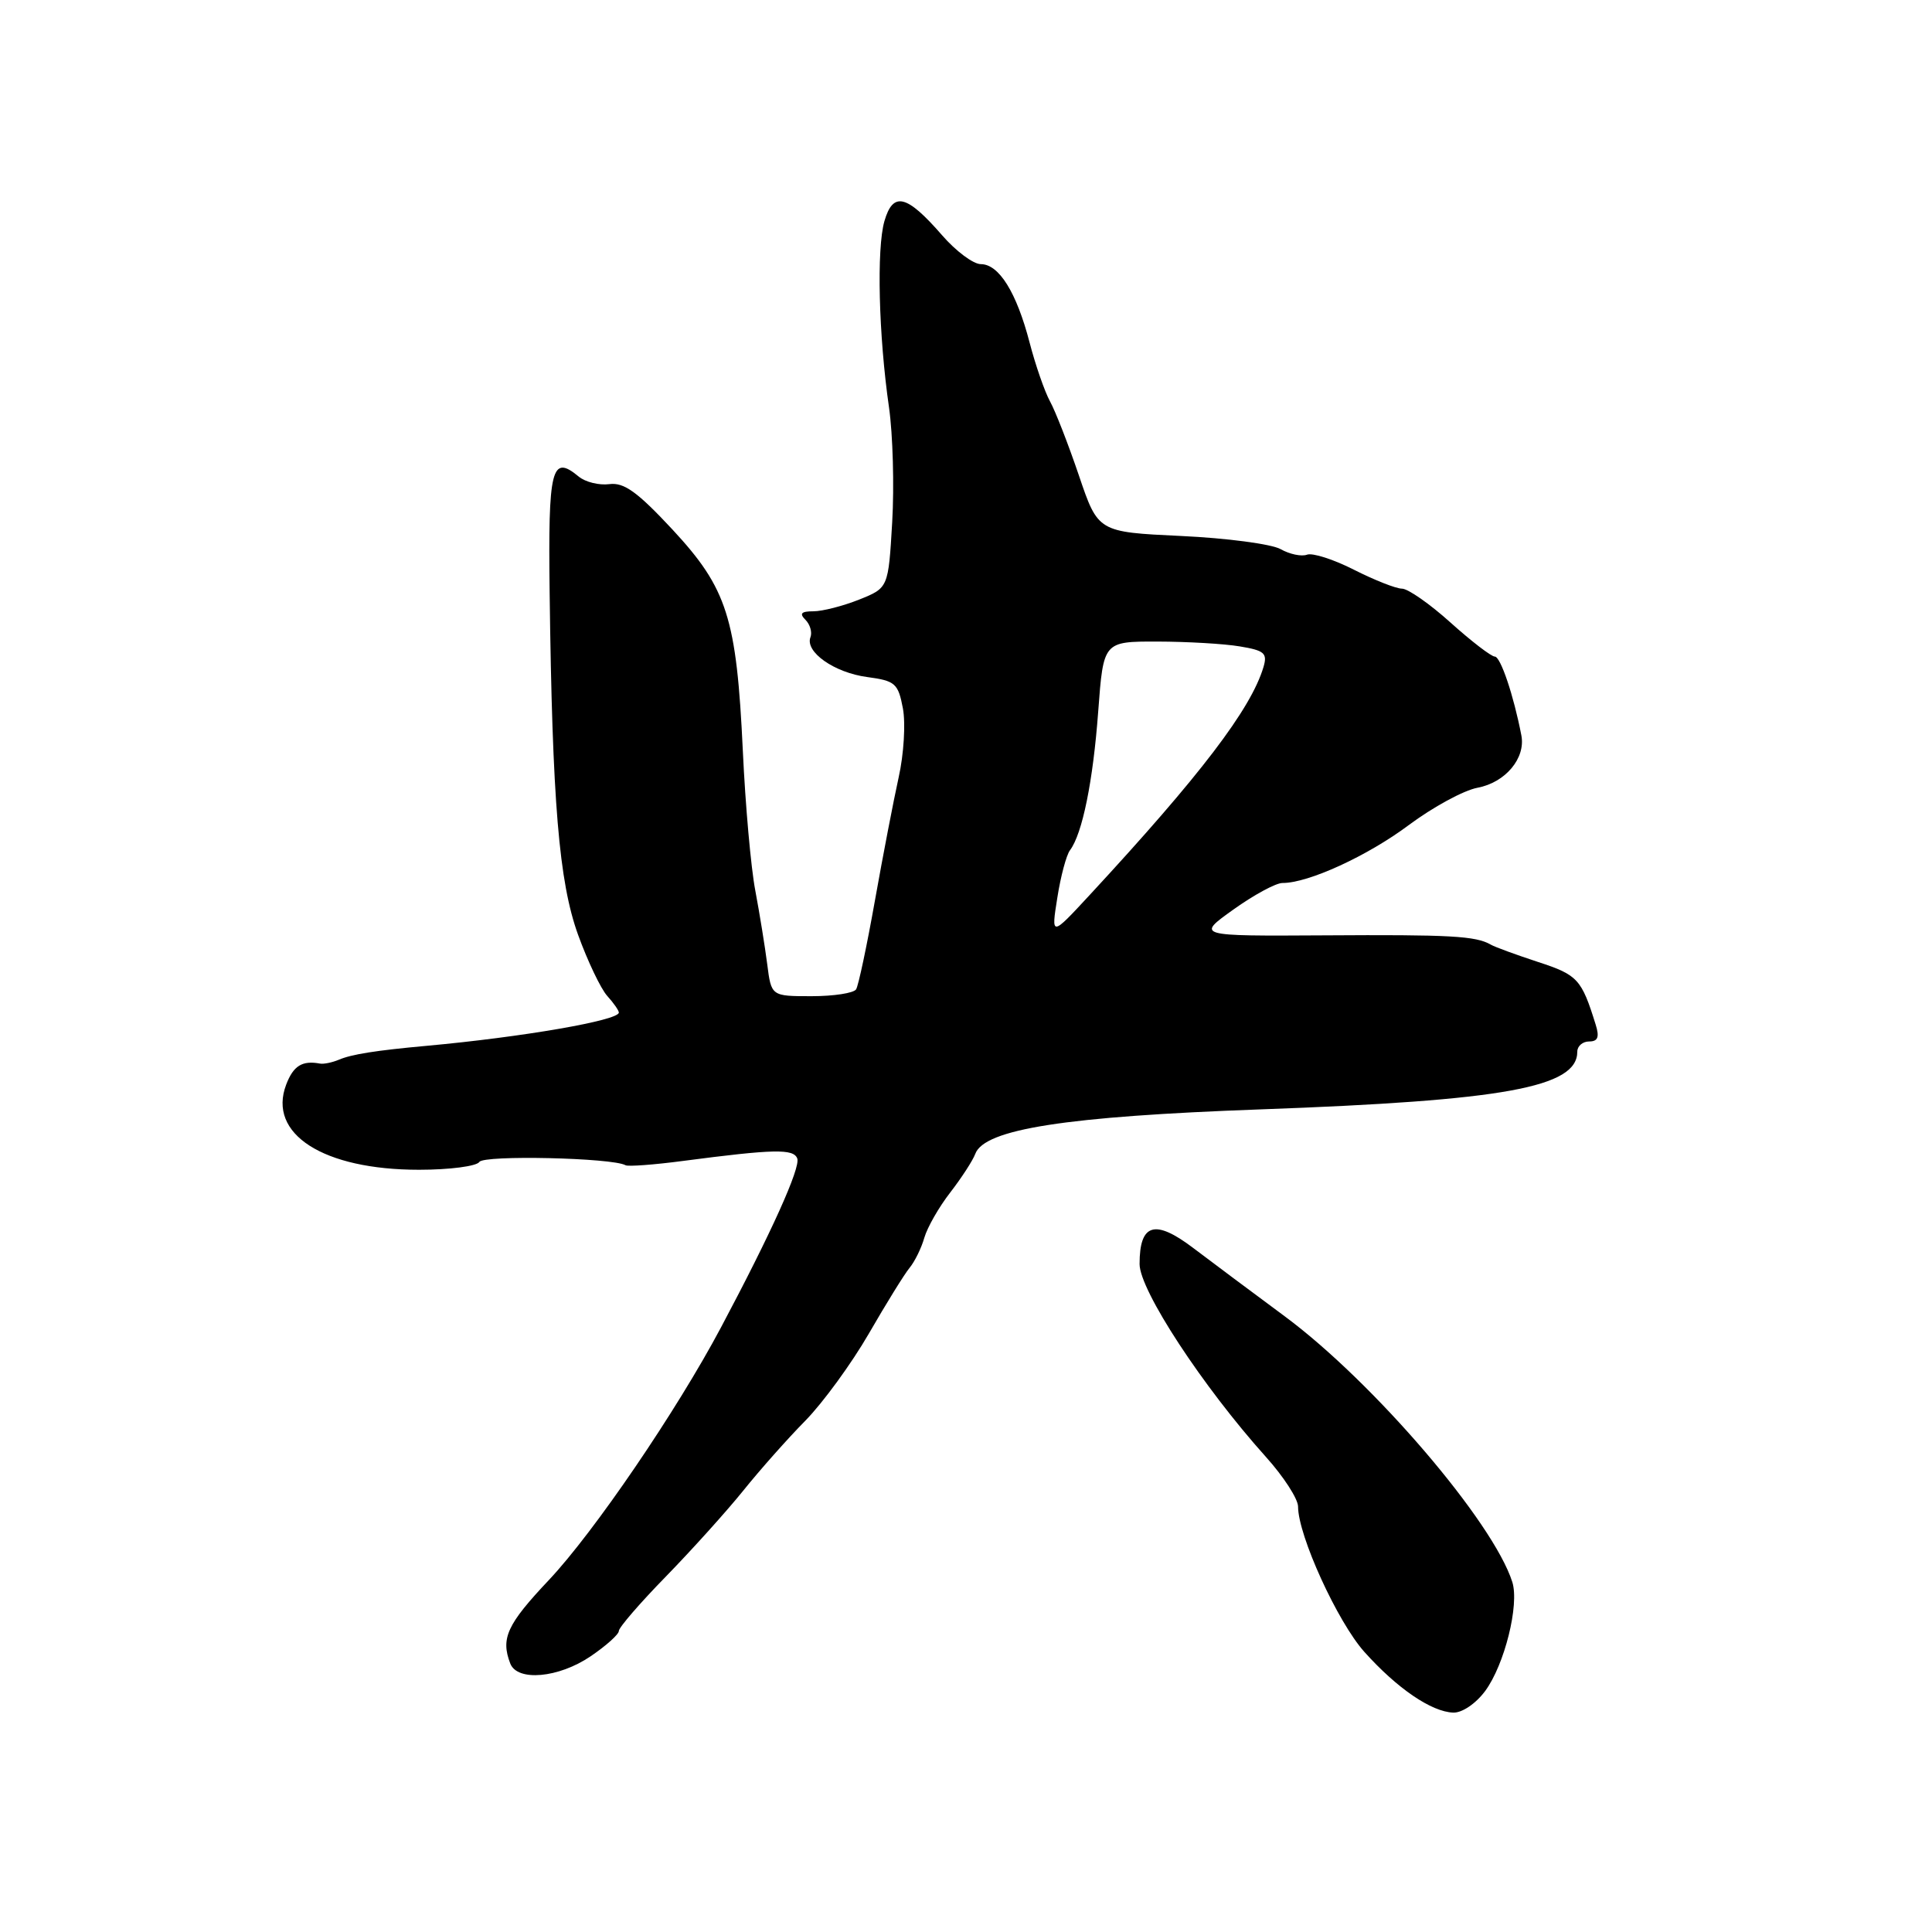 <?xml version="1.0" encoding="UTF-8" standalone="no"?>
<!DOCTYPE svg PUBLIC "-//W3C//DTD SVG 1.1//EN" "http://www.w3.org/Graphics/SVG/1.1/DTD/svg11.dtd" >
<svg xmlns="http://www.w3.org/2000/svg" xmlns:xlink="http://www.w3.org/1999/xlink" version="1.1" viewBox="0 0 256 256">
 <g >
 <path fill="currentColor"
d=" M 196.79 224.07 C 199.36 220.59 201.34 212.65 200.39 209.63 C 197.86 201.66 182.01 183.15 170.25 174.43 C 165.99 171.28 160.52 167.19 158.09 165.35 C 153.02 161.51 151.00 162.12 151.00 167.49 C 151.00 170.96 159.36 183.72 167.75 193.06 C 170.09 195.66 172.00 198.62 172.00 199.63 C 172.00 203.45 177.23 214.92 180.79 218.89 C 185.13 223.73 189.66 226.82 192.56 226.93 C 193.74 226.97 195.55 225.74 196.79 224.07 Z  M 78.27 219.46 C 80.32 218.07 82.00 216.56 82.00 216.11 C 82.00 215.65 84.81 212.40 88.25 208.88 C 91.69 205.35 96.30 200.23 98.50 197.50 C 100.70 194.76 104.40 190.59 106.73 188.23 C 109.05 185.86 112.83 180.68 115.12 176.72 C 117.41 172.75 119.84 168.82 120.52 168.00 C 121.20 167.18 122.09 165.38 122.48 164.00 C 122.88 162.62 124.42 159.93 125.92 158.00 C 127.41 156.07 128.90 153.78 129.23 152.89 C 130.45 149.61 141.24 147.93 167.00 147.00 C 199.38 145.83 209.00 144.08 209.00 139.35 C 209.00 138.61 209.71 138.00 210.57 138.00 C 211.73 138.00 211.96 137.42 211.43 135.75 C 209.56 129.73 209.05 129.18 203.81 127.47 C 200.89 126.51 198.06 125.48 197.52 125.16 C 195.54 124.02 192.17 123.83 175.50 123.94 C 158.50 124.04 158.50 124.04 163.43 120.52 C 166.14 118.58 169.06 117.00 169.93 117.00 C 173.36 117.02 181.21 113.41 186.68 109.32 C 189.86 106.95 193.95 104.72 195.78 104.38 C 199.47 103.69 202.17 100.47 201.59 97.45 C 200.57 92.15 198.83 87.00 198.07 87.00 C 197.60 87.00 194.96 84.97 192.21 82.50 C 189.46 80.02 186.56 78.00 185.77 78.00 C 184.98 78.00 182.13 76.87 179.42 75.50 C 176.71 74.12 173.90 73.22 173.18 73.50 C 172.45 73.77 170.88 73.44 169.68 72.76 C 168.48 72.09 162.55 71.30 156.50 71.02 C 145.50 70.50 145.50 70.50 142.96 63.00 C 141.56 58.88 139.84 54.46 139.13 53.18 C 138.43 51.90 137.21 48.40 136.43 45.40 C 134.70 38.75 132.37 35.00 129.96 35.00 C 128.97 35.00 126.66 33.28 124.83 31.17 C 120.14 25.78 118.34 25.34 117.19 29.30 C 116.14 32.95 116.42 44.42 117.80 54.00 C 118.31 57.58 118.50 64.41 118.22 69.20 C 117.71 77.90 117.71 77.90 113.84 79.45 C 111.70 80.30 108.98 81.00 107.78 81.00 C 106.17 81.00 105.89 81.29 106.72 82.12 C 107.34 82.74 107.64 83.78 107.39 84.43 C 106.64 86.38 110.55 89.13 114.90 89.71 C 118.63 90.21 119.01 90.55 119.64 93.87 C 120.01 95.85 119.76 99.96 119.08 102.99 C 118.41 106.02 116.99 113.38 115.93 119.34 C 114.87 125.30 113.75 130.59 113.44 131.09 C 113.13 131.59 110.48 132.00 107.54 132.00 C 102.20 132.00 102.20 132.00 101.66 127.75 C 101.36 125.41 100.65 121.03 100.08 118.00 C 99.50 114.97 98.76 106.65 98.43 99.50 C 97.60 81.88 96.37 77.99 89.10 70.16 C 84.46 65.18 82.69 63.90 80.75 64.15 C 79.39 64.33 77.56 63.88 76.67 63.14 C 73.08 60.16 72.62 62.01 72.83 78.56 C 73.18 106.25 74.06 116.85 76.60 123.87 C 77.87 127.38 79.61 131.01 80.45 131.95 C 81.30 132.89 82.00 133.89 82.00 134.17 C 82.00 135.21 69.24 137.42 56.50 138.58 C 49.80 139.19 46.58 139.70 44.90 140.42 C 44.02 140.79 42.89 141.02 42.40 140.93 C 40.04 140.49 38.87 141.22 37.92 143.72 C 35.43 150.26 42.83 155.00 55.52 155.00 C 59.57 155.00 63.17 154.53 63.52 153.96 C 64.10 153.03 81.15 153.41 82.89 154.40 C 83.22 154.59 86.65 154.34 90.50 153.83 C 102.57 152.25 105.14 152.20 105.64 153.50 C 106.10 154.71 102.20 163.36 95.54 175.88 C 89.67 186.93 78.72 203.00 72.75 209.34 C 67.18 215.24 66.33 217.08 67.61 220.42 C 68.54 222.84 74.02 222.35 78.27 219.46 Z  M 140.10 118.96 C 140.54 116.13 141.30 113.29 141.78 112.66 C 143.42 110.48 144.84 103.50 145.52 94.25 C 146.21 85.00 146.21 85.00 153.36 85.01 C 157.29 85.02 162.20 85.30 164.27 85.65 C 167.54 86.19 167.96 86.55 167.42 88.38 C 165.76 93.95 159.06 102.74 144.39 118.59 C 139.28 124.11 139.28 124.11 140.10 118.96 Z "/>
</g>
</svg>